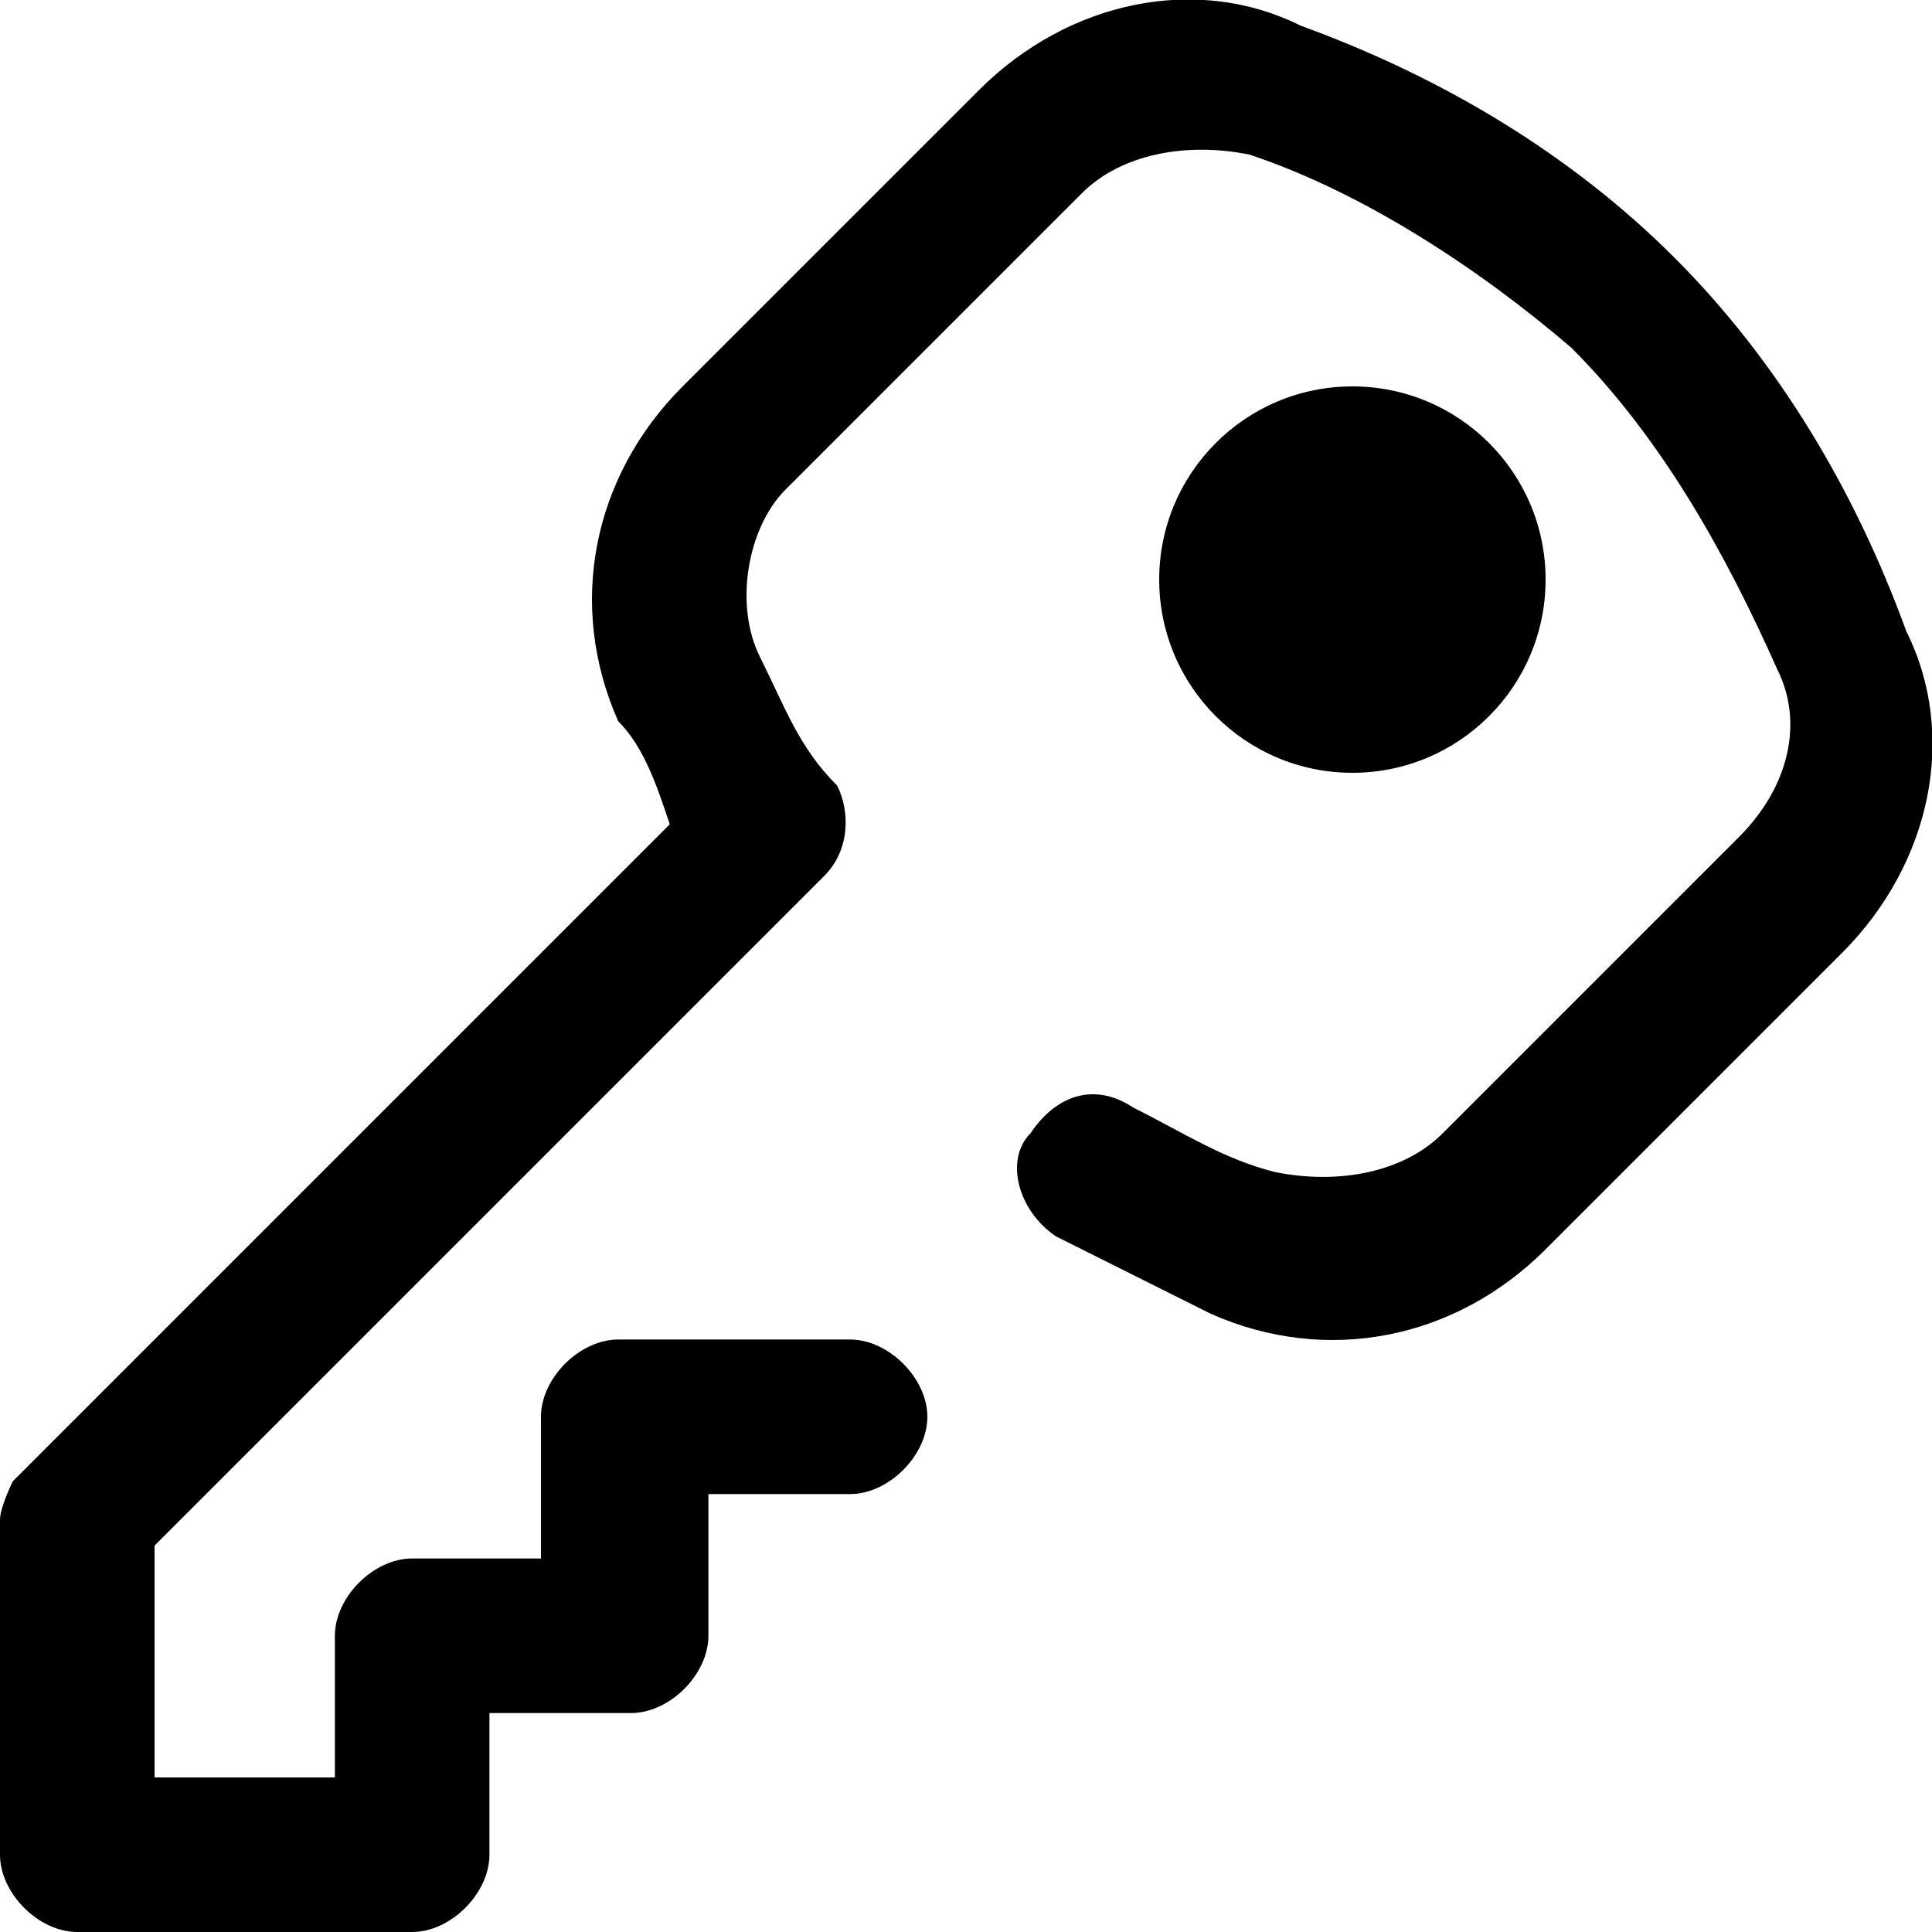 <svg viewBox="0 0 15 15" id="password" xmlns="http://www.w3.org/2000/svg"><path class="bhst0" d="M14.8 4.9c-.4-1.1-1-2.1-1.8-2.9-.8-.8-1.8-1.4-2.9-1.8-.8-.4-1.8-.2-2.5.5L5.3 3c-.7.7-.9 1.7-.5 2.6.2.2.3.5.4.8L.1 11.5s-.1.2-.1.3v2.6c0 .3.3.6.6.6h2.6c.3 0 .6-.3.6-.6v-1.1h1.1c.3 0 .6-.3.6-.6v-1.1h1.1c.3 0 .6-.3.6-.6s-.3-.6-.6-.6H4.8c-.3 0-.6.3-.6.6v1.1h-1c-.3 0-.6.3-.6.6v1.1H1.2V12l5.2-5.2c.2-.2.2-.5.1-.7-.3-.3-.4-.6-.6-1-.2-.4-.1-1 .2-1.3l2.3-2.3c.3-.3.8-.4 1.3-.3.9.3 1.8.9 2.5 1.5.7.7 1.2 1.6 1.6 2.5.2.4.1.9-.3 1.3l-2.3 2.3c-.3.3-.8.4-1.3.3-.4-.1-.7-.3-1.1-.5-.3-.2-.6-.1-.8.2-.2.2-.1.6.2.8l1.2.6c.9.4 1.9.2 2.6-.5l2.3-2.3c.7-.7.9-1.7.5-2.5z"/><circle class="bhst0" cx="10.5" cy="4.5" r="1.5"/></svg>